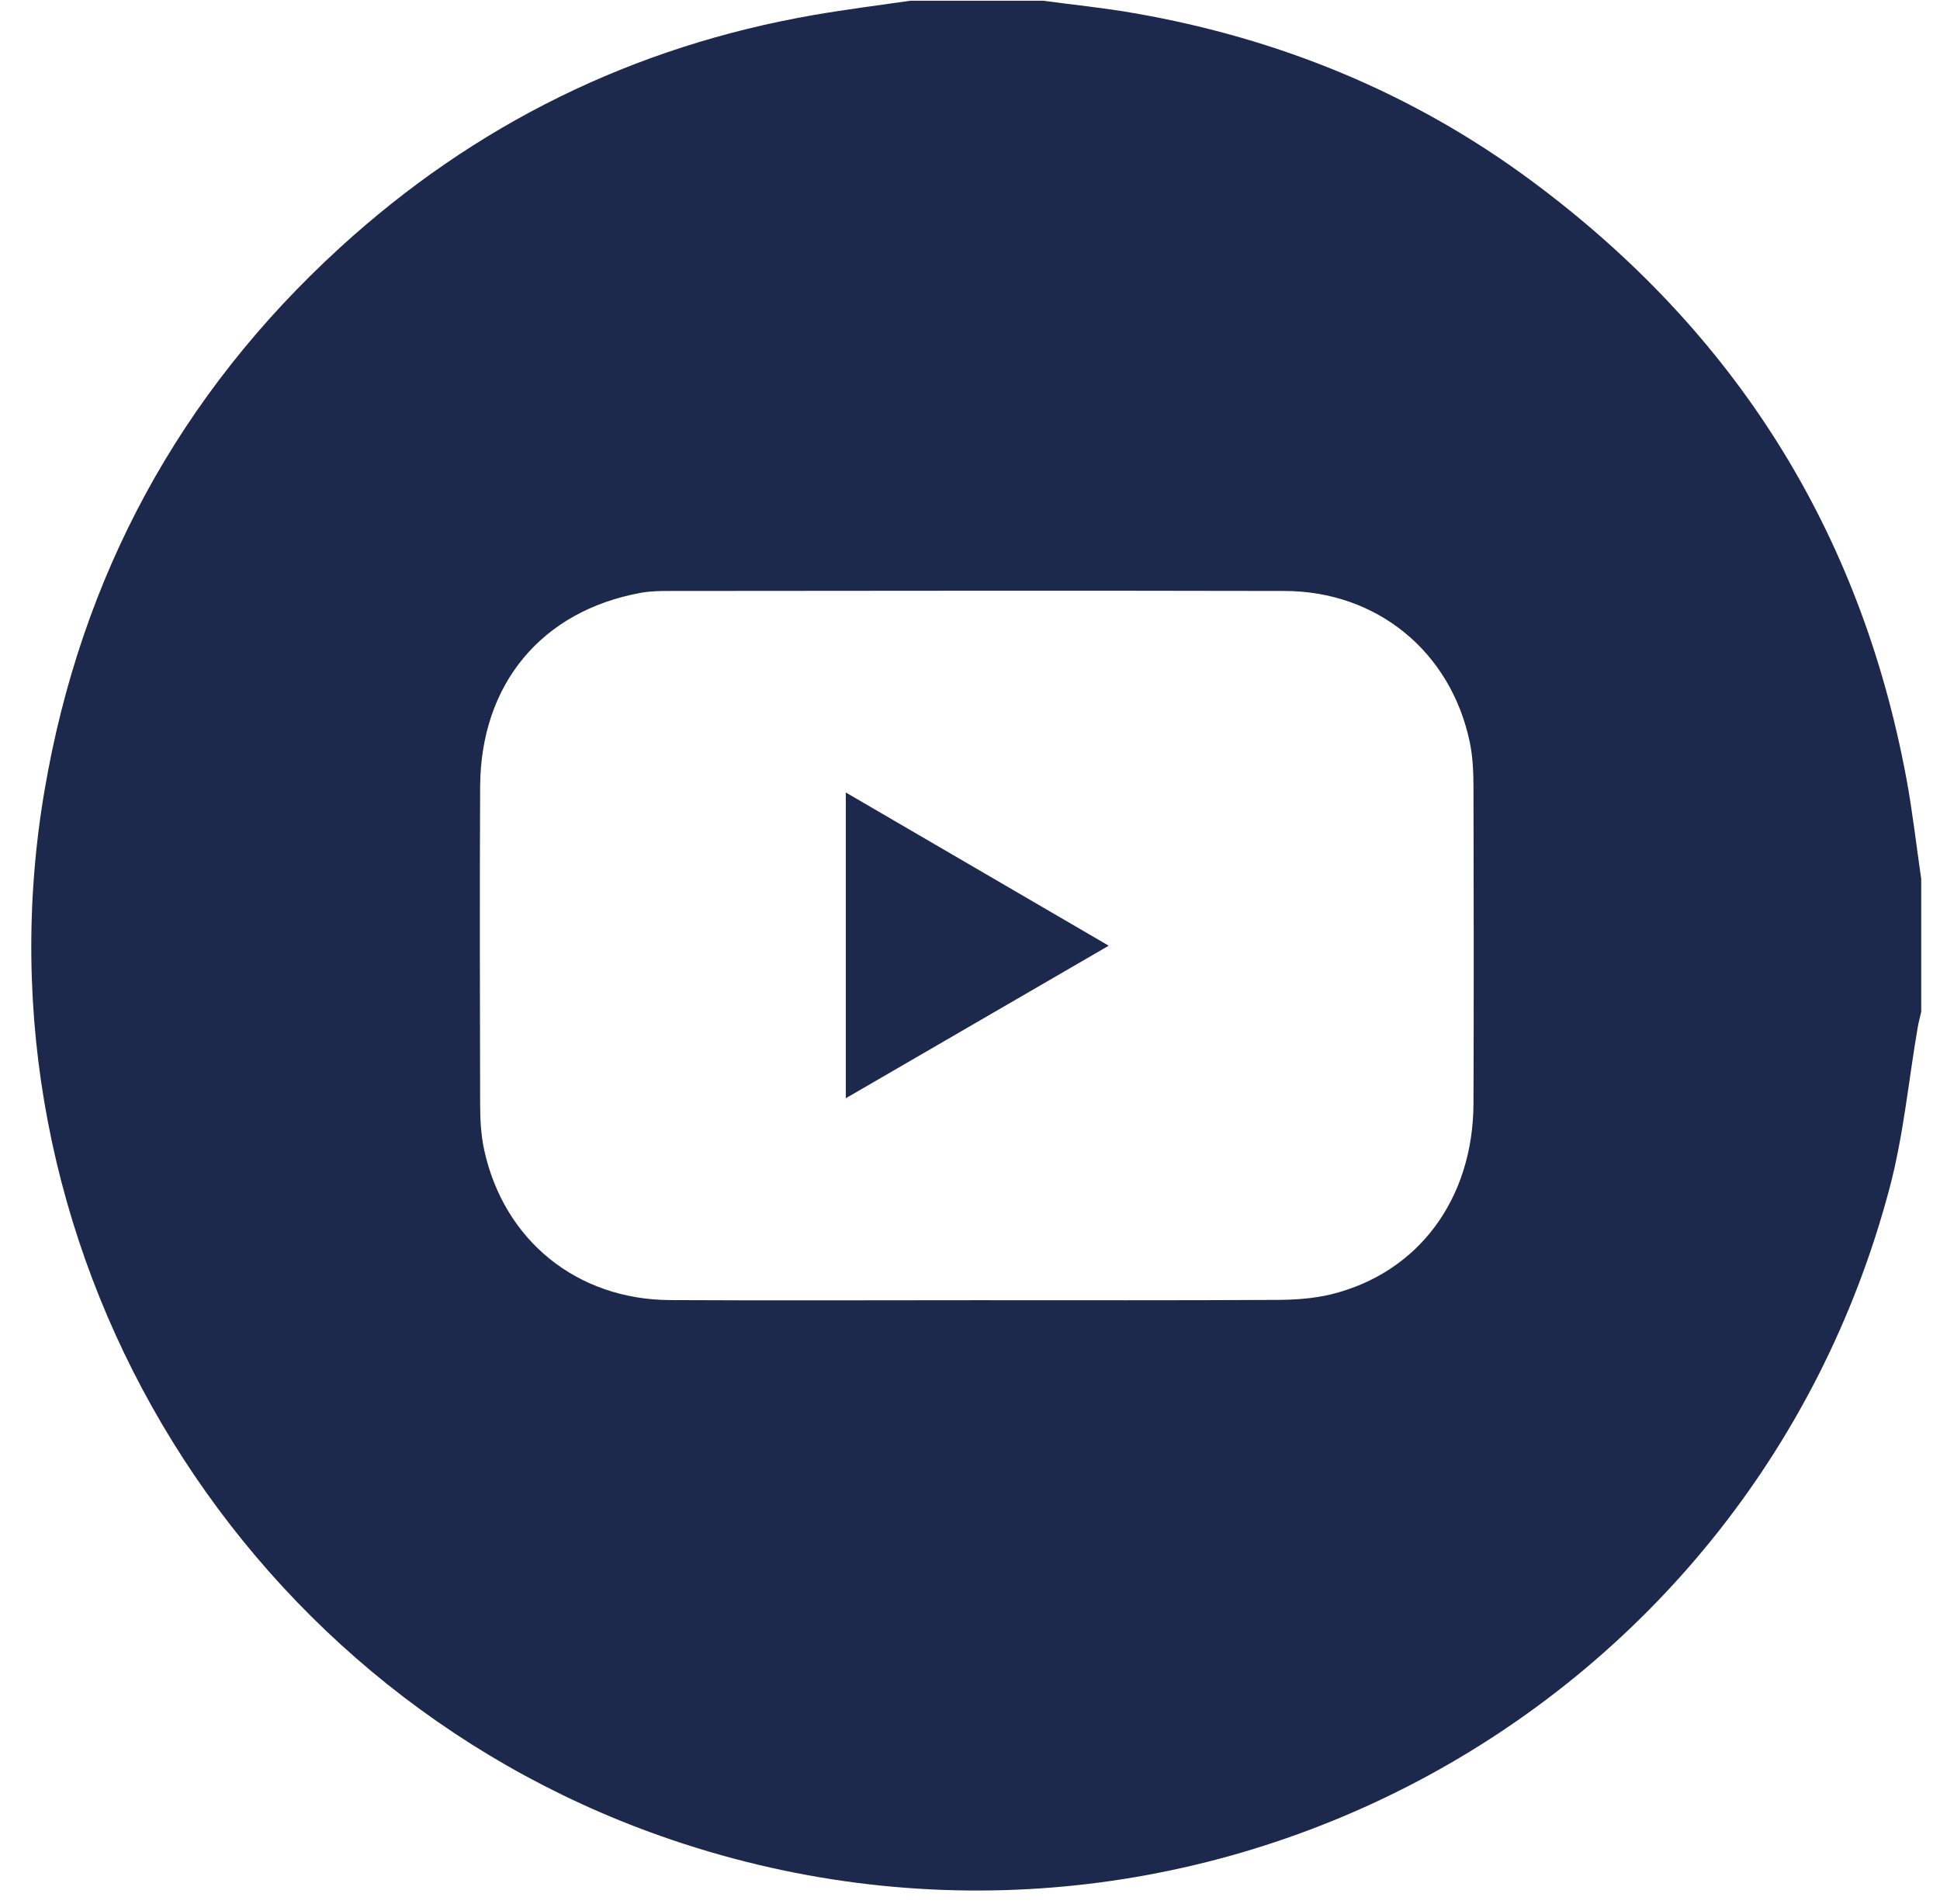 <svg width="53" height="52" viewBox="0 0 53 52" fill="none" xmlns="http://www.w3.org/2000/svg">
<path d="M52.487 24.009V27.637C52.453 27.783 52.414 27.928 52.389 28.074C52.14 29.524 52.003 31.006 51.629 32.424C47.776 47.029 32.285 55.183 18.029 50.139C6.284 45.985 -0.874 33.869 1.216 21.593C2.211 15.745 4.898 10.774 9.286 6.765C12.978 3.391 17.303 1.264 22.242 0.408C23.114 0.257 23.995 0.147 24.87 0.02C26.08 0.02 27.288 0.02 28.498 0.02C29.327 0.132 30.161 0.215 30.982 0.359C34.957 1.049 38.605 2.54 41.852 4.948C47.392 9.056 50.827 14.493 52.086 21.285C52.252 22.187 52.355 23.102 52.487 24.009ZM26.667 35.512C29.405 35.512 32.141 35.519 34.879 35.504C35.378 35.502 35.891 35.468 36.373 35.35C38.752 34.761 40.246 32.749 40.255 30.135C40.265 27.263 40.263 24.392 40.255 21.52C40.255 21.102 40.238 20.674 40.153 20.268C39.634 17.799 37.622 16.146 35.092 16.141C29.483 16.129 23.875 16.136 18.264 16.141C18.012 16.141 17.758 16.146 17.513 16.19C14.797 16.684 13.13 18.681 13.117 21.488C13.103 24.375 13.11 27.265 13.117 30.152C13.117 30.57 13.139 30.998 13.227 31.404C13.765 33.881 15.763 35.497 18.308 35.509C21.095 35.524 23.882 35.512 26.672 35.512H26.667Z" fill="#1C284C"/>
<path d="M23.107 29.999V21.645C25.515 23.048 27.862 24.415 30.29 25.83C27.862 27.238 25.515 28.6 23.107 29.996V29.999Z" fill="#1C284C"/>
</svg>
